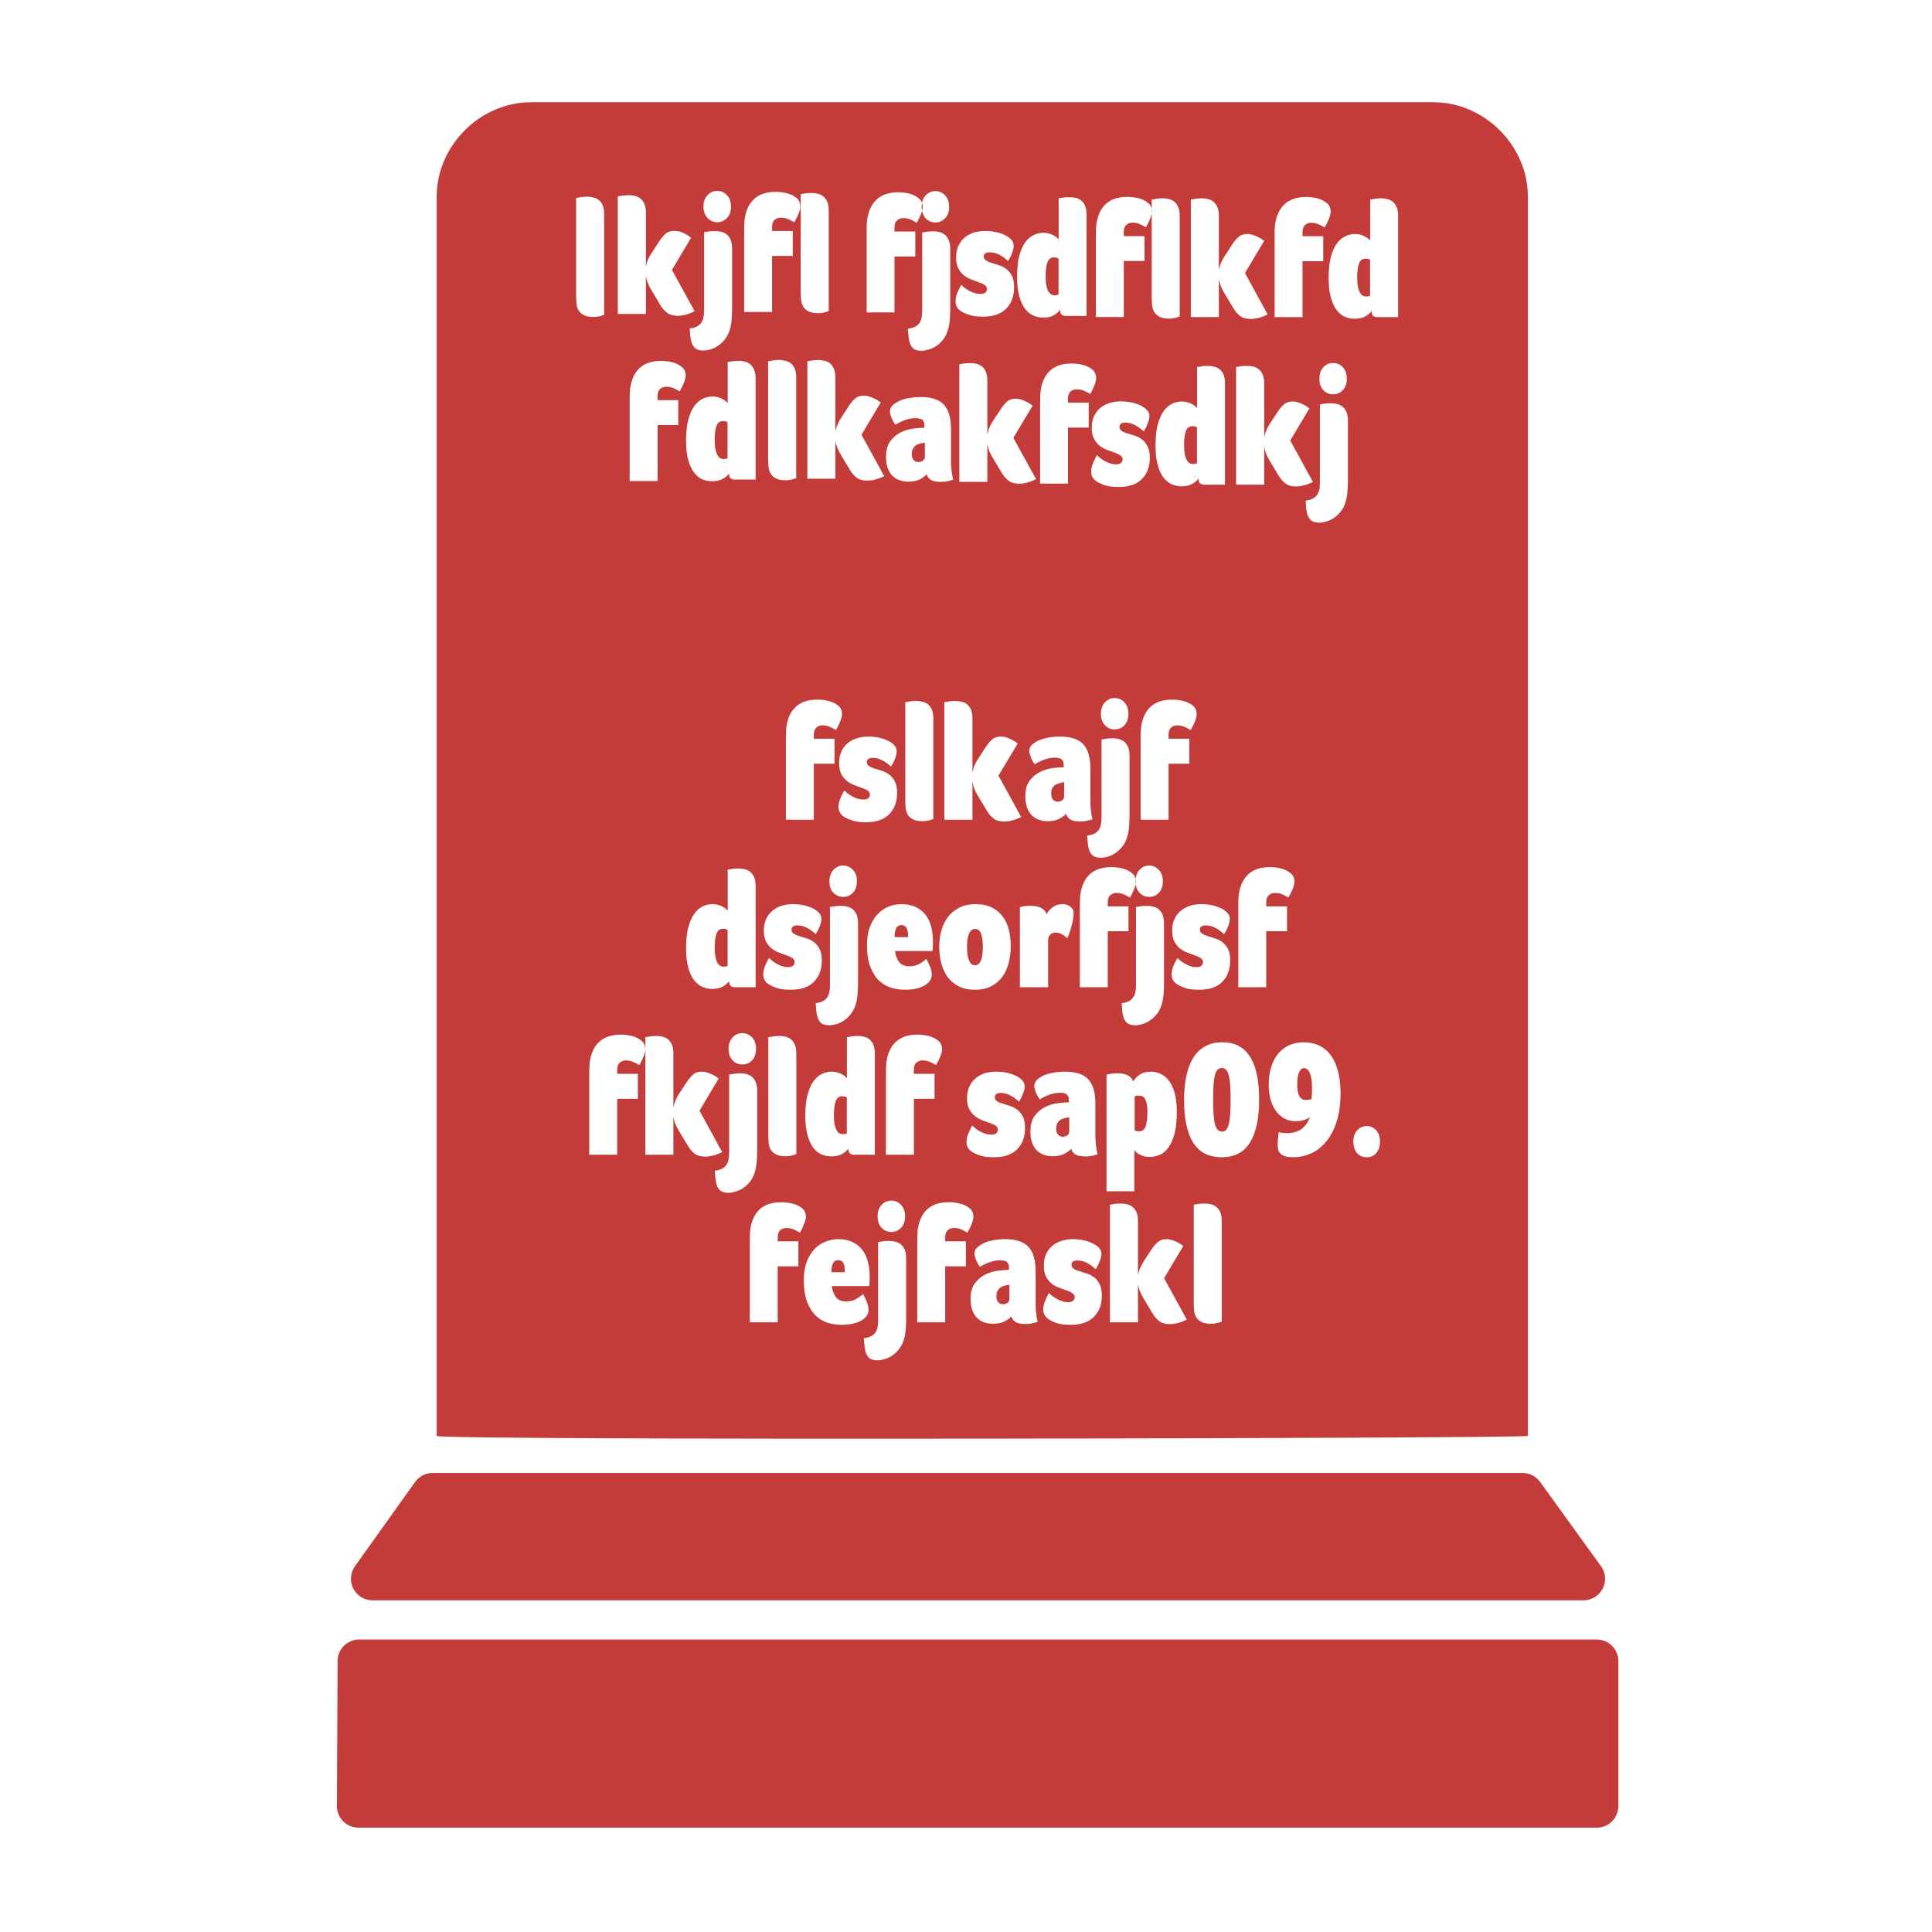<svg enable-background="new 0 0 580 580" height="580" viewBox="0 0 580 580" width="580" xmlns="http://www.w3.org/2000/svg">
<path d="m356.031 137.625c.211.52.508.917.844 1.219s.745.469 1.25.469c.336 0 .616-.043.813-.094s.321-.091.406-.125v-10.813c-.169-.134-.39-.231-.656-.281s-.494-.063-.719-.063c-.953 0-1.618.494-1.969 1.5s-.531 2.381-.531 4.125c0 .804.041 1.563.125 2.25s.226 1.293.437 1.813z" fill="rgba(196,60,57,1.0)" fill-opacity="1" stroke="rgba(35,35,35,1.0)" stroke-opacity="1" stroke-width="0.0"/>
<path d="m458.688 431.063v-372c0-15.328-13.047-28.375-28.375-28.375h-270.875c-15.328 0-28.344 13.047-28.344 28.375v372c .058 1.444 327.648.785 327.594 0zm-184.344-84.407h-8.375v-24.031c0-.436.018-1.041.031-1.813s.037-1.374.094-1.844c.364-2.716 1.318-4.793 2.875-6.219 1.556-1.426 3.723-2.156 6.5-2.156.562 0 1.182.041 1.813.125s1.224.207 1.813.375c1.01.302 1.896.771 2.625 1.375.729.604 1.094 1.485 1.094 2.625 0 .502-.194 1.176-.531 2.031s-.749 1.72-1.281 2.625c-.449-.302-1.018-.588-1.719-.906s-1.502-.5-2.344-.5c-.729 0-1.339.235-1.844.688s-.75 1.152-.75 2.125v1.219h6.219v7.5h-6.219v16.781zm-36.906-49.531c-1.739 0-3.095-.15-4.063-.469s-1.752-.664-2.313-1c-.729-.436-1.22-.887-1.5-1.406s-.438-1.086-.438-1.656c0-.872.181-1.725.531-2.563s.771-1.665 1.219-2.469c.336.368.722.712 1.156 1.031s.901.607 1.406.875 1.03.505 1.563.656 1.026.219 1.531.219c.729 0 1.254-.152 1.563-.438s.469-.626.469-1.063c0-.503-.225-.917-.688-1.219s-1.045-.578-1.719-.813-1.406-.511-2.219-.813-1.545-.699-2.219-1.219-1.256-1.208-1.719-2.063-.688-1.969-.688-3.344c0-1.34.242-2.525.719-3.531s1.107-1.815 1.906-2.469 1.712-1.15 2.75-1.469 2.131-.469 3.281-.469c2.3 0 4.32.412 6.031 1.25.757.369 1.384.824 1.875 1.344s.719 1.108.719 1.813c0 .603-.146 1.318-.469 2.156s-.742 1.666-1.219 2.438c-.842-.771-1.731-1.42-2.656-1.906-.925-.486-1.859-.719-2.813-.719-1.206 0-1.813.412-1.813 1.25 0 .536.239.965.688 1.25s1.014.518 1.688.719 1.402.436 2.188.688 1.514.622 2.188 1.125 1.239 1.191 1.688 2.063c.449.872.656 1.998.656 3.406 0 2.684-.791 4.845-2.375 6.438-1.583 1.595-3.876 2.377-6.904 2.377zm1.625 19.156v30.188c-1.149.436-2.196.656-3.094.656-1.29 0-2.285-.193-3-.563s-1.243-.865-1.594-1.469-.555-1.274-.625-2.063-.094-1.628-.094-2.5v-29.156c.336-.033.667-.09 1.031-.156.308-.067.652-.123 1.031-.156s.76-.063 1.125-.063c.674 0 1.307.068 1.938.219s1.211.427 1.688.813.862.938 1.156 1.625.438 1.553.438 2.625zm21.843-86.281c.448.285 1.014.549 1.688.75s1.402.404 2.188.656 1.514.653 2.188 1.156 1.239 1.191 1.688 2.063c.449.872.656 1.998.656 3.406 0 2.683-.791 4.813-2.375 6.406-1.585 1.593-3.877 2.406-6.906 2.406-1.739 0-3.095-.181-4.063-.5s-1.752-.633-2.313-.969c-.729-.436-1.22-.918-1.5-1.438s-.438-1.055-.438-1.625c0-.872.181-1.725.531-2.563s.771-1.665 1.219-2.469c.336.368.722.712 1.156 1.031s.901.607 1.406.875 1.03.474 1.563.625 1.026.219 1.531.219c.729 0 1.254-.121 1.563-.406s.469-.658.469-1.094c0-.503-.225-.917-.688-1.219s-1.045-.547-1.719-.781-1.406-.511-2.219-.813-1.545-.699-2.219-1.219-1.256-1.208-1.719-2.063-.688-1.969-.688-3.344c0-1.34.242-2.525.719-3.531s1.107-1.846 1.906-2.5 1.712-1.119 2.75-1.438 2.131-.5 3.281-.5c2.3 0 4.32.412 6.031 1.25.757.369 1.384.824 1.875 1.344.491.52.719 1.14.719 1.844 0 .603-.146 1.318-.469 2.156s-.742 1.635-1.219 2.406c-.842-.771-1.731-1.389-2.656-1.875-.925-.486-1.859-.719-2.813-.719-1.206 0-1.813.412-1.813 1.25.003.54.242.938.69 1.223zm-11.75 65.719v-23.438c.336-.034.698-.09 1.063-.156.308-.067.652-.123 1.031-.156s.76-.031 1.125-.031c.674 0 1.307.068 1.938.219s1.211.427 1.688.813.862.906 1.156 1.594.438 1.584.438 2.656v17.78c0 .738-.038 1.66-.094 2.75s-.179 2.065-.375 2.938c-.309 1.342-.792 2.47-1.438 3.375s-1.357 1.634-2.156 2.188-1.625.953-2.438 1.188-1.505.344-2.094.344c-1.206 0-2.095-.26-2.656-.813s-.929-1.364-1.125-2.438c-.084-.436-.146-.92-.188-1.406s-.1-1.131-.156-1.969c.898-.101 1.626-.292 2.188-.594s1.004-.718 1.313-1.188.513-1.005.625-1.625.155-1.293.155-2.031zm-.156-31.125c0-1.442.389-2.582 1.188-3.438s1.787-1.313 2.938-1.313c1.149 0 2.138.457 2.938 1.313s1.188 1.996 1.188 3.438-.388 2.568-1.188 3.406-1.788 1.25-2.938 1.25c-1.15 0-2.139-.412-2.938-1.25s-1.188-1.964-1.188-3.406zm3.25-48.063c-.337.855-.749 1.72-1.281 2.625-.449-.302-1.018-.588-1.719-.906s-1.502-.5-2.344-.5c-.729 0-1.339.235-1.844.688s-.75 1.183-.75 2.156v1.188h6.219v7.5h-6.219v16.813h-8.375v-24.063c0-.436.018-1.042.031-1.813s.037-1.374.094-1.844c.364-2.716 1.318-4.793 2.875-6.219 1.556-1.425 3.723-2.125 6.5-2.125.562 0 1.182.041 1.813.125s1.224.207 1.813.375c1.01.302 1.896.74 2.625 1.344.729.604 1.094 1.485 1.094 2.625-.001.502-.195 1.176-.532 2.031zm-13.219-73c-1.149.436-2.196.656-3.094.656-1.29 0-2.285-.193-3-.563s-1.243-.834-1.594-1.438-.555-1.306-.625-2.094-.125-1.628-.125-2.5v-29.156c.336-.034.698-.09 1.063-.156.308-.067.652-.123 1.031-.156s.76-.063 1.125-.063c.674 0 1.307.099 1.938.25s1.211.396 1.688.781.862.938 1.156 1.625.438 1.553.438 2.625v30.189zm3.375 185.219c.435-1.677 1.021-3.023 1.75-4.063s1.578-1.78 2.531-2.25 1.931-.719 2.969-.719c.673 0 1.28.082 1.813.25s.996.376 1.375.594.699.438.938.656.385.369.469.469v-12.313c.337-.033.699-.09 1.063-.156.309-.067.635-.123 1-.156s.729-.063 1.094-.063c.673 0 1.337.068 1.969.219s1.18.427 1.656.813.862.938 1.156 1.625.438 1.553.438 2.625v30.375h-6.313c-.421 0-.789-.109-1.125-.344s-.5-.729-.5-1.5c-.393.603-1.02 1.139-1.875 1.625s-1.929.719-3.219.719c-.954 0-1.887-.162-2.813-.531s-1.788-1.016-2.531-1.938-1.318-2.188-1.781-3.781-.719-3.585-.719-6c-.001-2.414.221-4.479.655-6.156zm19-38.187c-.743-1.761-1.125-4.057-1.125-6.906 0-2.113.303-3.958.906-5.5s1.408-2.807 2.375-3.813c.968-1.006 2.064-1.749 3.313-2.219 1.249-.47 2.488-.688 3.75-.688 1.711 0 3.169.303 4.375.906s2.194 1.4 2.938 2.406 1.289 2.19 1.625 3.531.5 2.743.5 4.219v.656c0 .285-.017.604-.031.906s-.018.576-.031.844-.034.46-.063.594h-11.25c.141 1.274.542 2.361 1.188 3.25s1.695 1.344 3.125 1.344c1.122 0 2.056-.223 2.813-.625.757-.402 1.524-.922 2.281-1.594.365.671.729 1.44 1.094 2.313.365.872.531 1.643.531 2.313 0 .57-.123 1.122-.375 1.625s-.699.968-1.344 1.438c-.617.436-1.448.823-2.5 1.125s-2.367.438-3.938.438c-1.149 0-2.369-.164-3.688-.5-1.318-.336-2.566-.996-3.688-1.969s-2.037-2.334-2.781-4.094zm10.375-50.625v-29.156c.336-.034.667-.09 1.031-.156.308-.067.652-.123 1.031-.156s.76-.063 1.125-.063c.674 0 1.307.099 1.938.25s1.211.396 1.688.781.862.938 1.156 1.625.438 1.553.438 2.625v30.188c-1.149.436-2.196.656-3.094.656-1.29 0-2.285-.193-3-.563-.715-.369-1.243-.834-1.594-1.438s-.555-1.306-.625-2.094-.094-1.627-.094-2.499zm-7.125 121.781c.799-.855 1.787-1.281 2.938-1.281 1.149 0 2.107.426 2.906 1.281s1.219 2.027 1.219 3.469-.419 2.568-1.219 3.406-1.757 1.25-2.906 1.25c-1.15 0-2.139-.412-2.938-1.25s-1.188-1.965-1.188-3.406.389-2.614 1.188-3.469zm54.469-133.219c-.141-.285-.324-.505-.563-.656s-.521-.263-.844-.313c-.322-.05-.667-.063-1.031-.063-.98 0-1.952.15-2.906.469s-2.01.829-3.188 1.5c-.533-.771-.921-1.543-1.188-2.281s-.405-1.288-.405-1.656c0-.503.126-.985.406-1.438s.85-.903 1.719-1.406c.758-.47 1.804-.857 3.094-1.125s2.591-.406 3.938-.406c3.281 0 5.646.77 7.063 2.313s2.125 3.991 2.125 7.344v9.813c0 .838.044 1.761.156 2.75s.272 1.856.469 2.594c-.393.134-.755.229-1.063.313-.309.084-.611.168-.906.219s-.584.077-.906.094-.701.031-1.094.031c-2.271 0-3.573-.77-3.938-2.313-.477.57-1.168 1.062-2.094 1.531s-2.098.719-3.5.719c-.869 0-1.7-.138-2.5-.406s-1.508-.694-2.125-1.281-1.104-1.357-1.469-2.313c-.364-.956-.563-2.125-.563-3.5 0-1.944.426-3.5 1.281-4.656s1.905-2.021 3.125-2.625 2.478-.989 3.781-1.156c1.304-.167 2.418-.25 3.344-.25v-.719c.001-.472-.077-.842-.218-1.127zm17.188-91.812c-.463-.302-1.015-.578-1.688-.813s-1.437-.511-2.25-.813-1.546-.699-2.219-1.219-1.225-1.208-1.688-2.063-.719-1.969-.719-3.344c0-1.34.242-2.525.719-3.531s1.107-1.815 1.906-2.469 1.743-1.15 2.781-1.469 2.131-.469 3.281-.469c2.3 0 4.289.412 6 1.25.757.369 1.384.824 1.875 1.344.491.52.75 1.108.75 1.813 0 .603-.178 1.318-.5 2.156s-.711 1.666-1.188 2.438c-.842-.771-1.731-1.42-2.656-1.906-.925-.486-1.859-.719-2.813-.719-1.206 0-1.813.412-1.813 1.25 0 .536.208.965.656 1.25s1.015.518 1.688.719 1.402.436 2.188.688 1.515.622 2.188 1.125 1.238 1.191 1.688 2.063c.449.872.688 1.998.688 3.406 0 2.683-.79 4.845-2.375 6.438s-3.908 2.375-6.938 2.375c-1.739 0-3.095-.15-4.063-.469s-1.721-.665-2.281-1c-.729-.436-1.251-.918-1.531-1.438s-.406-1.055-.406-1.625c0-.872.181-1.725.531-2.563s.739-1.665 1.188-2.469c.336.368.722.712 1.156 1.031s.901.607 1.406.875 1.029.474 1.563.625 1.058.25 1.563.25c.729 0 1.254-.152 1.563-.438s.469-.658.469-1.094c-.001-.501-.257-.884-.719-1.185zm24.593 143.625c.448.285 1.015.518 1.688.719s1.402.436 2.188.688 1.515.622 2.188 1.125 1.238 1.191 1.688 2.063c.449.872.656 1.998.656 3.406 0 2.684-.79 4.845-2.375 6.438s-3.877 2.375-6.906 2.375c-1.739 0-3.095-.15-4.063-.469s-1.752-.664-2.313-1c-.729-.436-1.22-.887-1.5-1.406s-.438-1.086-.438-1.656c0-.872.181-1.725.531-2.563s.771-1.665 1.219-2.469c.336.368.722.712 1.156 1.031s.901.607 1.406.875.998.505 1.531.656 1.058.219 1.563.219c.729 0 1.254-.152 1.563-.438s.469-.626.469-1.063c0-.503-.225-.917-.688-1.219s-1.046-.578-1.719-.813-1.405-.511-2.219-.813-1.577-.699-2.25-1.219-1.225-1.208-1.688-2.063-.688-1.969-.688-3.344c0-1.34.242-2.525.719-3.531s1.107-1.815 1.906-2.469 1.712-1.15 2.75-1.469 2.131-.469 3.281-.469c2.3 0 4.32.412 6.031 1.25.757.369 1.353.824 1.844 1.344s.75 1.108.75 1.813c0 .603-.146 1.318-.469 2.156s-.742 1.666-1.219 2.438c-.842-.771-1.731-1.42-2.656-1.906-.925-.486-1.859-.719-2.813-.719-1.206 0-1.813.412-1.813 1.25.003.538.242.966.69 1.252zm-2.156-63.782c-.337.855-.78 1.72-1.313 2.625-.448-.302-1.018-.588-1.719-.906s-1.471-.5-2.313-.5c-.729 0-1.339.235-1.844.688s-.75 1.183-.75 2.156v1.188h6.219v7.5h-6.219v16.813h-8.375v-24.063c0-.436-.014-1.042 0-1.813s.068-1.374.125-1.844c.364-2.716 1.318-4.793 2.875-6.219s3.724-2.125 6.5-2.125c.562 0 1.15.041 1.781.125s1.255.207 1.844.375c1.01.302 1.864.74 2.594 1.344s1.094 1.485 1.094 2.625c.001.502-.162 1.176-.499 2.031zm-38.094 112.563c-.141-.285-.324-.506-.563-.656s-.521-.263-.844-.313c-.322-.051-.667-.063-1.031-.063-.98 0-1.952.15-2.906.469s-2.01.828-3.188 1.5c-.533-.771-.952-1.543-1.219-2.281s-.406-1.288-.406-1.656c0-.504.157-.985.438-1.438s.85-.934 1.719-1.438c.758-.47 1.772-.826 3.063-1.094s2.622-.406 3.969-.406c3.281 0 5.614.77 7.031 2.313s2.125 3.99 2.125 7.344v9.813c0 .838.075 1.761.188 2.75s.272 1.855.469 2.594c-.393.134-.755.229-1.063.313-.309.084-.611.137-.906.188-.295.05-.615.108-.938.125s-.67 0-1.063 0c-2.271 0-3.573-.77-3.938-2.313-.477.57-1.199 1.093-2.125 1.563s-2.098.719-3.5.719c-.869 0-1.7-.139-2.5-.406s-1.508-.694-2.125-1.281-1.104-1.357-1.469-2.313-.531-2.125-.531-3.5c0-1.944.426-3.5 1.281-4.656s1.874-2.021 3.094-2.625 2.509-.989 3.813-1.156c1.304-.168 2.418-.25 3.344-.25v-.719c0-.472-.078-.842-.219-1.127zm3.532-32.719v-24.031c0-.436.018-1.042.031-1.813s.037-1.405.094-1.875c.364-2.716 1.318-4.793 2.875-6.219s3.724-2.125 6.5-2.125c.562 0 1.15.041 1.781.125s1.255.207 1.844.375c1.01.302 1.864.771 2.594 1.375.529.438.854.998 1 1.719.11-1.12.49-2.037 1.156-2.75.799-.855 1.787-1.313 2.938-1.313 1.149 0 2.106.457 2.906 1.313s1.188 1.996 1.188 3.438-.388 2.568-1.188 3.406-1.757 1.25-2.906 1.25c-1.15 0-2.139-.412-2.938-1.25-.642-.673-.999-1.532-1.125-2.594-.077.403-.222.858-.438 1.406-.337.855-.749 1.751-1.281 2.656-.448-.302-1.049-.619-1.75-.938s-1.471-.469-2.313-.469c-.729 0-1.339.235-1.844.688s-.75 1.152-.75 2.125v1.219h6.219v7.469h-6.219v16.813zm6.5-50.937v-23.438c.337-.034.667-.09 1.031-.156.309-.067.652-.123 1.031-.156s.761-.063 1.125-.063c.674 0 1.338.099 1.969.25s1.18.396 1.656.781.862.938 1.156 1.625.438 1.553.438 2.625v17.813c0 .738-.038 1.66-.094 2.75s-.179 2.065-.375 2.938c-.309 1.341-.793 2.47-1.438 3.375s-1.356 1.634-2.156 2.188-1.593.953-2.406 1.188-1.536.344-2.125.344c-1.206 0-2.063-.291-2.625-.844-.561-.553-.96-1.364-1.156-2.438-.085-.436-.146-.889-.188-1.375s-.1-1.162-.156-2c .897-.1 1.627-.292 2.188-.594.562-.302 1.004-.687 1.313-1.156s.513-1.005.625-1.625.187-1.295.187-2.032zm-.188-31.157c0-1.442.42-2.582 1.219-3.438s1.756-1.281 2.906-1.281c1.149 0 2.138.426 2.938 1.281s1.188 1.996 1.188 3.438-.388 2.6-1.188 3.438-1.788 1.25-2.938 1.25c-1.15 0-2.107-.412-2.906-1.25s-1.219-1.996-1.219-3.438zm8.438 86.282c.562-.302.973-.718 1.281-1.188s.544-1.005.656-1.625.156-1.293.156-2.031v-23.438c.336-.034.698-.09 1.063-.156.308-.067.652-.123 1.031-.156s.729-.031 1.094-.031c.674 0 1.338.068 1.969.219s1.18.427 1.656.813.862.906 1.156 1.594.438 1.584.438 2.656v17.78c0 .738-.006 1.66-.063 2.75-.056 1.09-.21 2.065-.406 2.938-.309 1.342-.762 2.47-1.406 3.375s-1.388 1.634-2.188 2.188-1.593.953-2.406 1.188-1.505.344-2.094.344c-1.206 0-2.095-.26-2.656-.813s-.96-1.364-1.156-2.438c-.085-.436-.146-.92-.188-1.406s-.068-1.131-.125-1.969c.897-.101 1.626-.293 2.188-.594zm-30.813-28.594c.393-.033.839-.031 1.344-.031 2.524 0 4.102.824 4.719 2.5.14-.302.361-.617.656-.969s.639-.698 1.031-1 .839-.549 1.344-.75 1.033-.281 1.594-.281c.421 0 .844.024 1.25.125s.758.282 1.094.5.633.506.844.875.313.808.313 1.344-.075 1.145-.188 1.781-.255 1.267-.438 1.938-.369 1.332-.594 1.969-.463 1.215-.688 1.719c-.589-.57-1.141-.996-1.688-1.281s-1.168-.438-1.813-.438c-.729 0-1.264.22-1.656.656s-.594 1.015-.594 1.719v14.031h-8.469v-24.031c.253-.067.539-.152.875-.219.309-.068.671-.124 1.064-.157zm-1.25 52.344c.491.52.719 1.14.719 1.844 0 .603-.146 1.318-.469 2.156s-.711 1.635-1.188 2.406c-.842-.771-1.731-1.389-2.656-1.875s-1.859-.75-2.813-.75c-1.206 0-1.813.443-1.813 1.281 0 .536.208.934.656 1.219s1.015.518 1.688.719 1.402.436 2.188.688 1.515.622 2.188 1.125 1.238 1.19 1.688 2.063c.449.871.656 2.029.656 3.438 0 2.683-.79 4.813-2.375 6.406s-3.877 2.375-6.906 2.375c-1.739 0-3.095-.15-4.063-.469s-1.721-.633-2.281-.969c-.729-.436-1.251-.918-1.531-1.438s-.406-1.055-.406-1.625c0-.872.181-1.725.531-2.563s.739-1.664 1.188-2.469c.336.368.722.713 1.156 1.031s.901.607 1.406.875 1.029.475 1.563.625 1.058.219 1.563.219c.729 0 1.223-.121 1.531-.406s.469-.658.469-1.094c0-.504-.225-.917-.688-1.219s-1.046-.547-1.719-.781c-.674-.234-1.406-.511-2.219-.813s-1.545-.73-2.219-1.25-1.256-1.207-1.719-2.062-.688-1.969-.688-3.344c0-1.34.242-2.494.719-3.5s1.107-1.846 1.906-2.5 1.713-1.15 2.75-1.469 2.131-.469 3.281-.469c2.3 0 4.32.412 6.031 1.25.758.37 1.385.825 1.876 1.345zm-4.031-35.344c-.393 1.593-1.02 2.98-1.875 4.188s-1.952 2.154-3.313 2.875-3.037 1.094-5 1.094c-1.936 0-3.561-.357-4.906-1.063s-2.457-1.654-3.313-2.844-1.482-2.565-1.875-4.125-.594-3.194-.594-4.938.239-3.41.688-4.969c.449-1.559 1.12-2.892 2.031-4.031s2.061-2.048 3.406-2.719 2.927-1 4.75-1c1.936 0 3.561.329 4.906 1 1.347.671 2.439 1.579 3.281 2.719s1.465 2.475 1.844 4 .563 3.134.563 4.844-.201 3.376-.593 4.969zm-12.875 83.687v7.5h-6.219v16.813h-8.375v-24.063c0-.436.018-1.01.031-1.781s.037-1.405.094-1.875c.364-2.716 1.318-4.793 2.875-6.219 1.556-1.426 3.723-2.125 6.5-2.125.562 0 1.182.041 1.813.125s1.224.207 1.813.375c1.01.302 1.896.74 2.625 1.344.729.604 1.094 1.485 1.094 2.625 0 .502-.163 1.176-.5 2.031s-.78 1.751-1.313 2.656c-.449-.302-1.018-.619-1.719-.938s-1.471-.469-2.313-.469c-.729 0-1.371.204-1.875.656s-.75 1.184-.75 2.156v1.188h6.219zm20.5 24.469c-.309.084-.58.168-.875.219s-.615.077-.938.094-.67.031-1.063.031c-2.271 0-3.604-.77-3.969-2.313-.477.57-1.168 1.093-2.094 1.563s-2.098.688-3.5.688c-.869 0-1.701-.139-2.5-.406s-1.508-.694-2.125-1.281-1.104-1.357-1.469-2.313c-.365-.956-.563-2.125-.563-3.5 0-1.944.426-3.469 1.281-4.625s1.904-2.053 3.125-2.656 2.478-.989 3.781-1.156c1.304-.168 2.418-.25 3.344-.25v-.72c0-.47-.078-.84-.219-1.125s-.324-.506-.563-.656-.521-.231-.844-.281c-.322-.051-.667-.094-1.031-.094-.98 0-1.952.182-2.906.5s-2.01.797-3.188 1.469c-.533-.771-.922-1.512-1.188-2.25s-.406-1.319-.406-1.688c0-.504.126-.954.406-1.406s.881-.934 1.75-1.438c.758-.47 1.772-.857 3.063-1.125s2.591-.406 3.938-.406c3.281 0 5.646.801 7.063 2.344s2.125 3.959 2.125 7.313v9.813c0 .838.044 1.761.156 2.75s.272 1.855.469 2.594c-.39.133-.753.227-1.06.311zm17.937-1.812c-1.585 1.593-3.908 2.406-6.938 2.406-1.739 0-3.095-.15-4.063-.469s-1.721-.664-2.281-1c-.729-.436-1.22-.918-1.5-1.438s-.438-1.055-.438-1.625c0-.872.181-1.725.531-2.563s.739-1.664 1.188-2.469c.336.368.722.713 1.156 1.031s.933.607 1.438.875.998.475 1.531.625 1.058.25 1.563.25c.729 0 1.254-.152 1.563-.438s.469-.658.469-1.094c0-.504-.225-.886-.688-1.188s-1.046-.578-1.719-.813-1.405-.511-2.219-.813-1.577-.699-2.25-1.219-1.225-1.207-1.688-2.063-.688-1.969-.688-3.344c0-1.34.211-2.525.688-3.531s1.139-1.846 1.938-2.5 1.712-1.119 2.75-1.438 2.131-.5 3.281-.5c2.3 0 4.289.443 6 1.281.757.369 1.384.793 1.875 1.313s.75 1.14.75 1.844c0 .603-.178 1.318-.5 2.156s-.711 1.666-1.188 2.438c-.842-.771-1.731-1.42-2.656-1.906s-1.859-.719-2.813-.719c-1.206 0-1.813.412-1.813 1.25 0 .536.239.965.688 1.25s1.015.518 1.688.719 1.402.436 2.188.688 1.515.622 2.188 1.125 1.207 1.191 1.656 2.063c.449.872.688 1.998.688 3.406 0 2.687-.79 4.817-2.375 6.41zm3.782-72.688c.253-.067.57-.121.906-.188.308-.067.639-.123 1.031-.156s.839-.063 1.344-.063c2.553 0 4.13.797 4.719 2.406.477-.771 1.145-1.444 2-2.031s2.007-.875 3.438-.875c.869 0 1.745.208 2.656.594s1.757 1.016 2.5 1.938 1.35 2.16 1.813 3.719.688 3.499.688 5.813c0 2.717-.242 4.944-.719 6.688s-1.121 3.133-1.906 4.156c-.785 1.022-1.657 1.739-2.625 2.125s-1.925.563-2.906.563c-.757 0-1.422-.098-1.969-.281s-.996-.404-1.375-.656-.696-.47-.906-.688-.315-.369-.344-.469v12.406h-8.344v-35.001zm19 74.875c-1.318 0-2.367-.273-3.125-.844s-1.408-1.314-1.969-2.219l-2.688-4.469c-.477-.771-.845-1.485-1.125-2.156s-.516-1.443-.656-2.281v11.438h-8.406v-35.313c.336-.033.698-.09 1.063-.156.308-.067.652-.123 1.031-.156s.761-.031 1.125-.031c.674 0 1.307.068 1.938.219s1.18.427 1.656.813.862.906 1.156 1.594.438 1.584.438 2.656v16.188c.141-.736.379-1.467.688-2.188s.711-1.451 1.188-2.156l2.25-3.469c.532-.805 1.136-1.476 1.781-2.063s1.535-.906 2.656-.906c.646 0 1.258.126 1.875.344s1.18.451 1.656.719c.532.302 1.023.631 1.5 1l-5.75 9.656 6.813 12.438c-1.853.903-3.554 1.342-5.095 1.342zm15.593-.75c-1.149.436-2.165.656-3.063.656-1.29 0-2.285-.162-3-.531s-1.274-.865-1.625-1.469-.555-1.306-.625-2.094-.094-1.628-.094-2.5v-29.156c.337-.033.667-.09 1.031-.156.309-.067.652-.123 1.031-.156s.761-.031 1.125-.031c.674 0 1.338.068 1.969.219s1.18.427 1.656.813.862.906 1.156 1.594.438 1.584.438 2.656v30.155zm8.5-53.812c-1.809 2.984-4.657 4.469-8.5 4.469-3.87 0-6.694-1.429-8.531-4.313s-2.781-7.204-2.781-12.938c0-2.648.239-5.027.688-7.156s1.137-3.945 2.063-5.438 2.118-2.633 3.563-3.438 3.165-1.219 5.156-1.219c1.963 0 3.629.385 5.031 1.156s2.54 1.914 3.438 3.406 1.562 3.309 1.969 5.438.625 4.534.625 7.25c-.002 5.534-.912 9.798-2.721 12.783zm4.844-46.563h-8.375v-24.031c0-.436.018-1.042.031-1.813s.037-1.405.094-1.875c.364-2.716 1.35-4.793 2.906-6.219s3.724-2.125 6.5-2.125c.562 0 1.15.041 1.781.125s1.224.207 1.813.375c1.01.302 1.896.771 2.625 1.375s1.094 1.454 1.094 2.594c0 .502-.163 1.176-.5 2.031s-.78 1.751-1.313 2.656c-.448-.302-1.018-.619-1.719-.938s-1.471-.469-2.313-.469c-.729 0-1.339.235-1.844.688s-.781 1.152-.781 2.125v1.219h6.25v7.469h-6.25v16.813zm21.063 40.594c-.827 2.447-1.918 4.427-3.25 5.969s-2.849 2.686-4.531 3.406-3.352 1.063-5.063 1.063c-.98 0-1.772-.082-2.375-.25s-1.104-.414-1.469-.75-.624-.732-.75-1.219-.188-1.08-.188-1.75c0-.504.056-1.094.125-1.781s.131-1.277.188-1.781c.561.135 1.011.217 1.375.25s.805.063 1.281.063c.646 0 1.278-.1 1.938-.25s1.286-.381 1.875-.75 1.151-.88 1.656-1.5.913-1.404 1.25-2.344c-.617.47-1.326.816-2.125 1s-1.511.25-2.156.25c-1.347 0-2.521-.303-3.531-.906s-1.858-1.386-2.531-2.375-1.194-2.131-1.531-3.438-.5-2.685-.5-4.094c0-2.18.279-4.047.813-5.656s1.266-2.958 2.219-4.031 2.082-1.887 3.344-2.406 2.607-.781 4.094-.781c1.823 0 3.455.358 4.844 1.063s2.544 1.724 3.469 3.031 1.6 2.904 2.063 4.781c.463 1.878.719 3.965.719 6.313-.003 3.451-.426 6.425-1.253 8.873zm3.468-192.844c0 .738-.038 1.66-.094 2.75s-.179 2.065-.375 2.938c-.309 1.341-.762 2.47-1.406 3.375s-1.388 1.634-2.188 2.188-1.593.953-2.406 1.188-1.505.344-2.094.344c-1.206 0-2.095-.291-2.656-.844-.561-.553-.96-1.364-1.156-2.438-.085-.436-.146-.889-.188-1.375s-.068-1.131-.125-1.969c.897-.1 1.627-.323 2.188-.625.562-.302.973-.687 1.281-1.156s.544-1.005.656-1.625.156-1.293.156-2.031v-23.438c.337-.034.698-.09 1.063-.156.309-.067.652-.123 1.031-.156s.729-.031 1.094-.031c.674 0 1.338.068 1.969.219s1.18.427 1.656.813.862.906 1.156 1.594.438 1.584.438 2.656zm-8.562-30.406c0-1.442.389-2.613 1.188-3.469s1.756-1.281 2.906-1.281c1.149 0 2.138.426 2.938 1.281s1.188 2.027 1.188 3.469-.388 2.568-1.188 3.406-1.788 1.25-2.938 1.25c-1.15 0-2.107-.412-2.906-1.25s-1.188-1.964-1.188-3.406zm17.125 232.375c-.701.889-1.675 1.313-2.938 1.313-1.234 0-2.223-.424-2.938-1.313s-1.063-2.031-1.063-3.406c0-1.374.398-2.488 1.156-3.344s1.694-1.281 2.844-1.281c1.178 0 2.132.426 2.875 1.281s1.125 1.97 1.125 3.344c.001 1.375-.36 2.517-1.061 3.406zm-11.969-272.875c.729-1.039 1.578-1.78 2.531-2.25s1.962-.719 3-.719c.673 0 1.279.082 1.813.25s.965.376 1.344.594.699.438.938.656.385.369.469.469v-12.313c.337-.034.698-.09 1.063-.156.309-.067.636-.123 1-.156s.729-.063 1.094-.063c.673 0 1.338.068 1.969.219s1.18.427 1.656.813.862.938 1.156 1.625.438 1.553.438 2.625v30.375h-6.313c-.421 0-.789-.109-1.125-.344s-.5-.729-.5-1.5c-.393.603-1.02 1.139-1.875 1.625s-1.929.719-3.219.719c-.953 0-1.887-.162-2.813-.531s-1.757-1.016-2.5-1.938-1.35-2.188-1.813-3.781-.688-3.585-.688-6c0-2.414.19-4.479.625-6.156s1.021-3.024 1.75-4.063zm-18.594-3.875c.014-.771.068-1.374.125-1.844.364-2.716 1.318-4.793 2.875-6.219s3.724-2.156 6.5-2.156c.562 0 1.15.041 1.781.125s1.255.207 1.844.375c1.01.302 1.864.771 2.594 1.375s1.094 1.485 1.094 2.625c0 .502-.163 1.176-.5 2.031s-.78 1.72-1.313 2.625c-.448-.302-1.018-.588-1.719-.906s-1.472-.5-2.313-.5c-.729 0-1.339.235-1.844.688s-.75 1.152-.75 2.125v1.219h6.219v7.5h-6.219v16.781h-8.375v-24.032c.001-.436-.012-1.041.001-1.812zm1 54.156c.532-.804 1.104-1.476 1.75-2.063s1.535-.906 2.656-.906c.646 0 1.258.126 1.875.344s1.18.451 1.656.719c.532.302 1.023.631 1.5 1l-5.75 9.656 6.813 12.438c-1.852.904-3.552 1.344-5.094 1.344-1.318 0-2.336-.274-3.094-.844s-1.439-1.314-2-2.219l-2.688-4.469c-.477-.771-.845-1.485-1.125-2.156s-.484-1.443-.625-2.281v11.437h-8.438v-35.313c.336-.034.698-.09 1.063-.156.308-.067.652-.123 1.031-.156s.761-.031 1.125-.031c.674 0 1.307.068 1.938.219s1.18.427 1.656.813.862.906 1.156 1.594.469 1.584.469 2.656v16.188c.141-.737.348-1.467.656-2.188s.711-1.451 1.188-2.156zm-26.156-63.594c.336-.034.698-.09 1.063-.156.308-.067.652-.123 1.031-.156s.729-.063 1.094-.063c.674 0 1.338.068 1.969.219s1.18.427 1.656.813.862.938 1.156 1.625.438 1.553.438 2.625v16.187c.141-.737.379-1.467.688-2.188s.711-1.42 1.188-2.125l2.25-3.469c.532-.804 1.136-1.507 1.781-2.094s1.535-.875 2.656-.875c.646 0 1.258.126 1.875.344s1.18.451 1.656.719c.532.302 1.023.631 1.5 1l-5.75 9.656 6.813 12.438c-1.852.904-3.552 1.344-5.094 1.344-1.318 0-2.367-.274-3.125-.844s-1.408-1.314-1.969-2.219l-2.688-4.469c-.477-.771-.845-1.517-1.125-2.188s-.516-1.412-.656-2.25v11.406h-8.407zm-.875 60.907c.533.168.965.345 1.344.563s.699.438.938.656.385.368.469.469v-12.313c.337-.034.698-.09 1.063-.156.309-.067.636-.123 1-.156s.729-.031 1.094-.031c.673 0 1.338.068 1.969.219s1.18.427 1.656.813.861.906 1.156 1.594c.294.688.438 1.584.438 2.656v30.373h-6.313c-.421 0-.789-.14-1.125-.375s-.5-.729-.5-1.5c-.393.603-1.02 1.138-1.875 1.625-.855.486-1.929.75-3.219.75-.953 0-1.887-.194-2.813-.563-.926-.369-1.757-1.016-2.5-1.938s-1.35-2.188-1.813-3.781-.688-3.585-.688-6c0-2.414.19-4.448.625-6.125s1.021-3.055 1.75-4.094 1.578-1.78 2.531-2.25 1.962-.719 3-.719c.673.001 1.28.115 1.813.283zm-27.625-51.5c.014-.771.068-1.405.125-1.875.364-2.716 1.318-4.793 2.875-6.219s3.724-2.125 6.5-2.125c.562 0 1.15.041 1.781.125s1.255.207 1.844.375c1.01.302 1.864.771 2.594 1.375.547.453.895 1.027 1.031 1.781v-2.844c.336-.034.698-.09 1.063-.156.308-.067.652-.123 1.031-.156s.761-.063 1.125-.063c.674 0 1.307.068 1.938.219s1.18.427 1.656.813.862.938 1.156 1.625.438 1.553.438 2.625v30.187c-1.149.436-2.165.656-3.063.656-1.29 0-2.285-.193-3-.563-.715-.369-1.243-.865-1.594-1.469s-.555-1.274-.625-2.063-.125-1.628-.125-2.5v-24.936c-.074.415-.211.895-.438 1.469-.337.855-.78 1.751-1.313 2.656-.448-.302-1.018-.619-1.719-.938s-1.471-.469-2.313-.469c-.729 0-1.339.235-1.844.688s-.75 1.152-.75 2.125v1.219h6.219v7.469h-6.219v16.813h-8.373v-24.032c0-.436-.014-1.042 0-1.812zm.063 44.281c0 .502-.163 1.176-.5 2.031s-.749 1.75-1.281 2.656c-.448-.302-1.049-.619-1.75-.938s-1.471-.469-2.313-.469c-.729 0-1.339.204-1.844.656s-.75 1.183-.75 2.156v1.188h6.219v7.5h-6.219v16.813h-8.375v-24.063c0-.436.018-1.042.031-1.813s.037-1.374.094-1.844c.364-2.716 1.318-4.793 2.875-6.219s3.724-2.125 6.5-2.125c.562 0 1.15.041 1.781.125s1.255.207 1.844.375c1.01.302 1.864.74 2.594 1.344s1.094 1.487 1.094 2.627zm-23.094-36.656c.435-1.677 1.021-3.055 1.75-4.094s1.578-1.78 2.531-2.25 1.962-.719 3-.719c.673 0 1.279.113 1.813.281s.965.345 1.344.563.699.438.938.656.385.369.469.469v-12.313c.337-.034.698-.09 1.063-.156.309-.067.636-.123 1-.156s.729-.031 1.094-.031c.673 0 1.338.068 1.969.219s1.18.427 1.656.813.861.906 1.156 1.594c.294.688.438 1.584.438 2.656v30.375h-6.313c-.421 0-.789-.14-1.125-.375s-.5-.729-.5-1.5c-.393.603-1.02 1.17-1.875 1.656s-1.929.719-3.219.719c-.953 0-1.887-.193-2.813-.563s-1.757-1.016-2.5-1.938-1.35-2.188-1.813-3.781-.688-3.585-.688-6c0-2.415.19-4.449.625-6.125zm.875 43.093c.617.218 1.148.482 1.625.75.532.302 1.055.63 1.531 1l-5.781 9.656 6.813 12.406c-1.852.904-3.521 1.375-5.063 1.375-1.318 0-2.367-.305-3.125-.875-.758-.57-1.408-1.283-1.969-2.188l-2.719-4.5c-.477-.771-.844-1.485-1.125-2.156s-.484-1.412-.625-2.25v11.406h-8.406v-35.313c.336-.034.667-.09 1.031-.156.308-.067.652-.091 1.031-.125s.76-.063 1.125-.063c.674 0 1.338.068 1.969.219s1.18.427 1.656.813.861.906 1.156 1.594.438 1.584.438 2.656v16.188c.141-.737.348-1.467.656-2.188s.711-1.42 1.188-2.125l2.281-3.469c.532-.804 1.104-1.507 1.75-2.094s1.535-.875 2.656-.875c.646.002 1.29.096 1.907.314zm-11.25-34.5c-.463-.302-1.045-.547-1.719-.781s-1.406-.511-2.219-.813-1.545-.73-2.219-1.25c-.673-.52-1.256-1.208-1.719-2.063s-.688-1.969-.688-3.344c0-1.34.242-2.494.719-3.5s1.107-1.846 1.906-2.5 1.713-1.15 2.75-1.469 2.131-.469 3.281-.469c2.3 0 4.32.412 6.031 1.25.757.369 1.384.824 1.875 1.344.491.52.719 1.14.719 1.844 0 .603-.146 1.318-.469 2.156s-.742 1.635-1.219 2.406c-.842-.771-1.7-1.389-2.625-1.875-.925-.486-1.891-.719-2.844-.719-1.206 0-1.813.412-1.813 1.25 0 .536.239.934.688 1.219s1.014.518 1.688.719c.673.201 1.402.436 2.188.688s1.515.622 2.188 1.125 1.238 1.191 1.688 2.063c.449.872.656 2.029.656 3.438 0 2.683-.79 4.813-2.375 6.406s-3.877 2.406-6.906 2.406c-1.739 0-3.095-.181-4.063-.5s-1.752-.633-2.313-.969c-.729-.436-1.22-.918-1.5-1.438s-.406-1.055-.406-1.625c0-.872.149-1.725.5-2.563s.771-1.665 1.219-2.469c.336.368.722.712 1.156 1.031s.901.607 1.406.875 1.029.474 1.563.625 1.026.219 1.531.219c.729 0 1.254-.121 1.563-.406s.469-.658.469-1.094c0-.501-.224-.915-.687-1.217zm-6.938 125.125c.631.151 1.211.396 1.688.781s.861.938 1.156 1.625.438 1.553.438 2.625v16.219c.141-.737.348-1.467.656-2.188s.711-1.451 1.188-2.156l2.281-3.469c.532-.804 1.104-1.507 1.75-2.094s1.535-.875 2.656-.875c.646 0 1.289.126 1.906.344s1.148.451 1.625.719c.532.302 1.055.631 1.531 1l-5.781 9.656 6.813 12.438c-1.852.904-3.552 1.344-5.094 1.344-1.318 0-2.336-.274-3.094-.844s-1.439-1.314-2-2.219l-2.688-4.469c-.477-.771-.844-1.485-1.125-2.156s-.484-1.443-.625-2.281v11.438h-8.437v-35.313c.336-.034.698-.09 1.063-.156.308-.067.652-.123 1.031-.156s.76-.063 1.125-.063c.674 0 1.306.099 1.937.25zm-2.968-69.25c.112.989.273 1.856.469 2.594-.393.134-.754.229-1.063.313s-.611.168-.906.219-.615.077-.938.094c-.322.017-.67.031-1.063.031-2.271 0-3.604-.77-3.969-2.313-.477.57-1.168 1.093-2.094 1.563s-2.098.688-3.5.688c-.87 0-1.701-.139-2.5-.406-.799-.269-1.508-.695-2.125-1.281-.617-.587-1.104-1.357-1.469-2.313-.365-.956-.531-2.125-.531-3.5 0-1.944.426-3.5 1.281-4.656.855-1.157 1.874-2.021 3.094-2.625 1.22-.604 2.509-.989 3.813-1.156 1.304-.167 2.417-.25 3.344-.25v-.719c0-.47-.079-.84-.219-1.125-.141-.285-.324-.505-.563-.656-.238-.151-.521-.231-.844-.281-.323-.05-.667-.094-1.031-.094-.981 0-1.952.15-2.906.469s-2.01.829-3.188 1.5c-.533-.771-.953-1.543-1.219-2.281s-.406-1.288-.406-1.656c0-.503.157-.985.438-1.438s.849-.903 1.719-1.406c.757-.47 1.772-.857 3.063-1.125s2.623-.406 3.969-.406c3.281 0 5.615.77 7.031 2.313s2.125 3.991 2.125 7.344v9.813c0 .834.075 1.757.188 2.746zm-.407-48.875c0 .738-.038 1.66-.094 2.75s-.179 2.066-.375 2.938c-.309 1.341-.792 2.47-1.438 3.375s-1.357 1.634-2.156 2.188-1.625.922-2.438 1.156-1.505.375-2.094.375c-1.206 0-2.095-.291-2.656-.844s-.929-1.364-1.125-2.438c-.084-.436-.146-.889-.188-1.375s-.1-1.162-.156-2c .898-.1 1.626-.292 2.188-.594s1.004-.687 1.313-1.156.513-1.005.625-1.625.156-1.325.156-2.063v-23.437c.336-.034.698-.059 1.063-.125.308-.067.652-.123 1.031-.156s.76-.063 1.125-.063c.674 0 1.307.068 1.938.219s1.18.427 1.656.813.862.938 1.156 1.625.469 1.553.469 2.625zm-25.093-24.593c.014-.771.068-1.405.125-1.875.365-2.716 1.318-4.762 2.875-6.188s3.724-2.156 6.5-2.156c.562 0 1.15.041 1.781.125s1.255.207 1.844.375c1.01.302 1.864.771 2.594 1.375.422.35.697.79.875 1.313.165-.899.528-1.645 1.094-2.25.799-.855 1.787-1.281 2.938-1.281 1.149 0 2.107.426 2.906 1.281s1.219 1.996 1.219 3.438-.419 2.6-1.219 3.438-1.757 1.25-2.906 1.25c-1.15 0-2.139-.412-2.938-1.25-.557-.584-.894-1.34-1.063-2.219-.08.294-.176.59-.313.938-.337.855-.78 1.72-1.313 2.625-.449-.302-1.018-.619-1.719-.938s-1.471-.469-2.313-.469c-.729 0-1.339.235-1.844.688s-.781 1.152-.781 2.125v1.217h6.25v7.5h-6.25v16.781h-8.344v-24.031c.002-.436-.012-1.042.002-1.812zm-9.844 42.781c.294.688.438 1.553.438 2.625v16.188c.141-.737.379-1.436.688-2.156s.711-1.451 1.188-2.156l2.25-3.469c.532-.804 1.136-1.507 1.781-2.094s1.535-.875 2.656-.875c.646 0 1.258.126 1.875.344s1.18.451 1.656.719c.532.302 1.023.631 1.5 1l-5.75 9.656 6.813 12.438c-1.852.904-3.551 1.344-5.094 1.344-1.318 0-2.368-.274-3.125-.844s-1.408-1.314-1.969-2.219l-2.688-4.469c-.477-.771-.844-1.517-1.125-2.188s-.516-1.412-.656-2.25v11.406h-8.406v-35.281c.336-.034.698-.09 1.063-.156.308-.067.652-.123 1.031-.156s.729-.063 1.094-.063c.674 0 1.338.099 1.969.25s1.18.396 1.656.781.86.937 1.155 1.625zm-9.969-52.438c.336-.034.698-.09 1.063-.156.308-.067.652-.123 1.031-.156s.729-.031 1.094-.031c.674 0 1.338.068 1.969.219s1.18.427 1.656.813.862.906 1.156 1.594.438 1.584.438 2.656v30.156c-1.149.436-2.165.656-3.063.656-1.29 0-2.285-.193-3-.563-.715-.369-1.243-.834-1.594-1.438s-.555-1.306-.625-2.094-.125-1.628-.125-2.5zm-16.969 11.313c0-.436.018-1.01.031-1.781s.037-1.405.094-1.875c.365-2.716 1.318-4.793 2.875-6.219 1.556-1.425 3.724-2.125 6.5-2.125.562 0 1.182.041 1.813.125s1.224.207 1.813.375c1.01.302 1.896.74 2.625 1.344.729.604 1.094 1.485 1.094 2.625 0 .502-.163 1.176-.5 2.031s-.78 1.751-1.313 2.656c-.449-.302-1.018-.619-1.719-.938s-1.471-.469-2.313-.469c-.729 0-1.371.204-1.875.656s-.75 1.183-.75 2.156v1.188h6.219v7.5h-6.219v16.813h-8.375zm-3.468 241.844c.799-.855 1.756-1.281 2.906-1.281 1.149 0 2.138.426 2.938 1.281s1.188 1.996 1.188 3.438-.388 2.6-1.188 3.438-1.788 1.25-2.938 1.25c-1.15 0-2.107-.412-2.906-1.25s-1.219-1.996-1.219-3.438.42-2.583 1.219-3.438zm-2.907-15.282c-.855.486-1.929.719-3.219.719-.954 0-1.918-.193-2.844-.563s-1.757-1.016-2.5-1.938-1.35-2.157-1.813-3.75-.688-3.616-.688-6.031c0-2.414.222-4.448.656-6.125s1.021-3.023 1.75-4.063 1.578-1.812 2.531-2.281 1.931-.688 2.969-.688c.673 0 1.28.082 1.813.25s.996.345 1.375.563.699.438.938.656.385.369.469.469v-12.313c.337-.034.699-.09 1.063-.156.309-.067.635-.123 1-.156s.729-.031 1.094-.031c.673 0 1.337.068 1.969.219s1.18.427 1.656.813.862.906 1.156 1.594.438 1.584.438 2.656v30.375h-6.313c-.421 0-.789-.109-1.125-.344s-.5-.761-.5-1.531c-.393.603-1.019 1.17-1.875 1.656zm4.594-187.843c.673 0 1.306.068 1.938.219s1.18.427 1.656.813.862.938 1.156 1.625.469 1.553.469 2.625v30.375h-6.313c-.421 0-.82-.109-1.156-.344s-.5-.729-.5-1.5c-.393.603-1.02 1.139-1.875 1.625s-1.929.719-3.219.719c-.954 0-1.887-.162-2.813-.531s-1.757-1.016-2.5-1.938-1.35-2.188-1.813-3.781-.688-3.585-.688-6c0-2.414.222-4.479.656-6.156s1.021-3.023 1.75-4.063 1.546-1.78 2.5-2.25 1.962-.719 3-.719c.673 0 1.28.082 1.813.25s.996.376 1.375.594.668.407.906.625.416.4.5.5v-12.344c.337-.034.667-.059 1.031-.125.309-.067.667-.123 1.031-.156s.731-.063 1.096-.063zm-9.219-49.719c.799-.855 1.756-1.281 2.906-1.281 1.149 0 2.138.426 2.938 1.281s1.188 1.996 1.188 3.438-.388 2.568-1.188 3.406-1.788 1.281-2.938 1.281c-1.15 0-2.107-.443-2.906-1.281s-1.219-1.964-1.219-3.406.42-2.583 1.219-3.438zm-1.843 38.25c.309-.47.513-1.036.625-1.656s.188-1.293.188-2.031v-23.438c.336-.034.667-.09 1.031-.156.308-.067.652-.123 1.031-.156s.76-.031 1.125-.031c.674 0 1.338.068 1.969.219s1.18.427 1.656.813.862.906 1.156 1.594.438 1.584.438 2.656v17.813c0 .738-.038 1.629-.094 2.719s-.179 2.066-.375 2.938c-.309 1.341-.792 2.47-1.438 3.375s-1.357 1.634-2.156 2.188-1.593.953-2.406 1.188-1.536.344-2.125.344c-1.206 0-2.064-.259-2.625-.813s-.96-1.364-1.156-2.438c-.084-.436-.146-.889-.188-1.375s-.1-1.162-.156-2c .898-.1 1.626-.292 2.188-.594s1.003-.69 1.312-1.159zm-25.094-37.906c.336-.034.698-.09 1.063-.156.308-.067.652-.091 1.031-.125s.76-.063 1.125-.063c.674 0 1.307.068 1.938.219s1.18.427 1.656.813.893.906 1.188 1.594.438 1.584.438 2.656v16.188c.141-.737.348-1.467.656-2.188s.711-1.42 1.188-2.125l2.281-3.469c.532-.804 1.104-1.507 1.75-2.094s1.535-.875 2.656-.875c.646 0 1.289.095 1.906.313s1.148.451 1.625.719c.532.302 1.023.662 1.5 1.031l-5.75 9.656 6.813 12.406c-1.852.904-3.551 1.375-5.094 1.375-1.318 0-2.336-.305-3.094-.875s-1.439-1.283-2-2.188l-2.688-4.5c-.477-.771-.844-1.485-1.125-2.156s-.484-1.412-.625-2.25v11.406h-8.438zm18.156 61.187v7.469h-6.219v16.813h-8.375v-24.031c0-.436.018-1.042.031-1.813s.037-1.405.094-1.875c.364-2.716 1.318-4.793 2.875-6.219 1.556-1.425 3.724-2.125 6.5-2.125.562 0 1.15.041 1.781.125s1.255.207 1.844.375c1.01.302 1.864.771 2.594 1.375.729.604 1.094 1.454 1.094 2.594 0 .502-.163 1.176-.5 2.031s-.78 1.75-1.313 2.656c-.449-.302-1.018-.619-1.719-.938s-1.471-.469-2.313-.469c-.729 0-1.339.235-1.844.688s-.75 1.152-.75 2.125v1.219zm-29.937-26.969c-.351-.604-.555-1.306-.625-2.094s-.094-1.628-.094-2.5v-29.156c.336-.034.667-.09 1.031-.156.308-.067.652-.123 1.031-.156s.76-.063 1.125-.063c.674 0 1.307.099 1.938.25s1.211.396 1.688.781.862.938 1.156 1.625.438 1.553.438 2.625v30.188c-1.149.436-2.196.656-3.094.656-1.29 0-2.285-.193-3-.563-.716-.368-1.244-.833-1.594-1.437zm19.531 223.969c-.337.855-.749 1.72-1.281 2.625-.449-.302-1.049-.588-1.75-.906s-1.471-.5-2.313-.5c-.729 0-1.339.235-1.844.688s-.75 1.152-.75 2.125v1.219h6.219v7.5h-6.219v16.781h-8.375v-24.031c0-.436.018-1.041.031-1.813s.037-1.374.094-1.844c.364-2.716 1.318-4.793 2.875-6.219 1.556-1.426 3.724-2.156 6.5-2.156.562 0 1.15.041 1.781.125s1.255.207 1.844.375c1.01.302 1.864.771 2.594 1.375.729.604 1.094 1.485 1.094 2.625 0 .502-.163 1.176-.5 2.031zm15.375 29.25c-.757-.57-1.408-1.314-1.969-2.219l-2.688-4.469c-.477-.771-.875-1.517-1.156-2.188s-.484-1.412-.625-2.25v11.406h-8.406v-35.281c.336-.033.698-.09 1.063-.156.308-.067.652-.123 1.031-.156s.729-.063 1.094-.063c.674 0 1.338.068 1.969.219s1.18.427 1.656.813.862.938 1.156 1.625.438 1.553.438 2.625v16.188c.141-.736.379-1.467.688-2.188s.68-1.42 1.156-2.125l2.281-3.469c.532-.805 1.136-1.507 1.781-2.094s1.504-.875 2.625-.875c.646 0 1.289.126 1.906.344s1.18.451 1.656.719c.532.302 1.023.631 1.5 1l-5.75 9.656 6.813 12.438c-1.852.904-3.551 1.344-5.094 1.344-1.318 0-2.368-.274-3.125-.844zm14.656 10.188c-.799.554-1.625.922-2.438 1.156s-1.505.375-2.094.375c-1.206 0-2.095-.291-2.656-.844s-.929-1.364-1.125-2.438c-.084-.436-.146-.889-.188-1.375s-.1-1.162-.156-2c .898-.101 1.626-.292 2.188-.594s1.004-.687 1.313-1.156.513-1.005.625-1.625.188-1.324.188-2.063v-23.438c.336-.033.667-.059 1.031-.125.308-.067.652-.123 1.031-.156s.76-.063 1.125-.063c.674 0 1.307.068 1.938.219s1.211.428 1.688.813.862.938 1.156 1.625.438 1.553.438 2.625v17.813c0 .738-.038 1.66-.094 2.75s-.179 2.065-.375 2.938c-.309 1.342-.792 2.47-1.438 3.375-.646.904-1.358 1.634-2.157 2.188zm16.438 16.093v7.5h-6.219v16.813h-8.375v-24.063c0-.436.018-1.01.031-1.781s.037-1.405.094-1.875c.364-2.716 1.318-4.793 2.875-6.219 1.556-1.426 3.724-2.125 6.5-2.125.562 0 1.182.041 1.813.125s1.224.207 1.813.375c1.01.302 1.896.74 2.625 1.344.729.604 1.094 1.485 1.094 2.625 0 .502-.194 1.176-.531 2.031s-.749 1.751-1.281 2.656c-.449-.302-1.049-.619-1.75-.938s-1.471-.469-2.313-.469c-.729 0-1.339.204-1.844.656s-.75 1.184-.75 2.156v1.188h6.218zm16.843 24.594c-1.052.302-2.367.469-3.938.469-1.149 0-2.4-.164-3.719-.5-1.318-.336-2.535-.996-3.656-1.969s-2.038-2.333-2.781-4.094c-.743-1.761-1.125-4.057-1.125-6.906 0-2.113.303-3.958.906-5.5s1.376-2.807 2.344-3.813c.968-1.006 2.096-1.749 3.344-2.219 1.249-.47 2.488-.719 3.75-.719 1.711 0 3.169.303 4.375.906s2.194 1.432 2.938 2.438 1.257 2.159 1.594 3.5.531 2.774.531 4.25c0 .168 0 .371 0 .656s-.017.573-.031.875c-.014.302-.018.607-.031.875s-.034.46-.063.594h-11.25c.141 1.273.542 2.361 1.188 3.25s1.664 1.344 3.094 1.344c1.122 0 2.087-.223 2.844-.625.757-.402 1.493-.922 2.25-1.594.365.672.729 1.44 1.094 2.313.365.872.563 1.643.563 2.313 0 .57-.123 1.091-.375 1.594s-.699.999-1.344 1.469c-.619.435-1.45.791-2.502 1.093zm2.969 6.469c-.042-.486-.1-1.131-.156-1.969.898-.101 1.626-.323 2.188-.625s1.004-.687 1.313-1.156.513-1.005.625-1.625.156-1.293.156-2.031v-23.438c.336-.033.698-.09 1.063-.156.308-.067.652-.123 1.031-.156s.76-.031 1.125-.031c.674 0 1.307.068 1.938.219s1.18.428 1.656.813.862.906 1.156 1.594.438 1.584.438 2.656v17.781c0 .738-.006 1.66-.063 2.75-.056 1.09-.179 2.065-.375 2.938-.309 1.342-.792 2.47-1.438 3.375s-1.357 1.634-2.156 2.188-1.625.953-2.438 1.188-1.505.344-2.094.344c-1.206 0-2.095-.26-2.656-.813s-.929-1.396-1.125-2.469c-.085-.438-.146-.891-.188-1.377z" fill="rgba(196,60,57,1.0)" fill-opacity="1" stroke="rgba(35,35,35,1.0)" stroke-opacity="1" stroke-width="0.0"/>
<path d="m272.125 278.5c-.322-.52-.833-.781-1.563-.781-1.319 0-2 1.211-2 3.625h4.063c0-1.374-.178-2.324-.5-2.844z" fill="rgba(196,60,57,1.0)" fill-opacity="1" stroke="rgba(35,35,35,1.0)" stroke-opacity="1" stroke-width="0.0"/>
<path d="m253.156 379.094c-.322-.52-.865-.781-1.594-.781-1.319 0-1.969 1.211-1.969 3.625h4.031c.001-1.375-.145-2.325-.468-2.844z" fill="rgba(196,60,57,1.0)" fill-opacity="1" stroke="rgba(35,35,35,1.0)" stroke-opacity="1" stroke-width="0.0"/>
<path d="m316.719 235.688c-.351.251-.634.597-.844 1s-.313.895-.313 1.531c0 .771.181 1.394.531 1.813s.82.625 1.438.625c.505 0 .951-.138 1.344-.406s.594-.682.594-1.219v-4.219c-.532.067-1.022.179-1.5.313-.478.133-.9.311-1.25.562z" fill="rgba(196,60,57,1.0)" fill-opacity="1" stroke="rgba(35,35,35,1.0)" stroke-opacity="1" stroke-width="0.0"/>
<path d="m250.906 338.781c.21.52.476.948.813 1.25s.776.438 1.281.438c.336 0 .585-.012.781-.063s.353-.092.438-.125v-10.813c-.168-.135-.39-.231-.656-.281-.267-.051-.526-.063-.75-.063-.119 0-.234-.016-.344 0-.769.109-1.287.62-1.594 1.5-.351 1.006-.531 2.381-.531 4.125 0 .805.041 1.563.125 2.25s.227 1.263.437 1.782z" fill="rgba(196,60,57,1.0)" fill-opacity="1" stroke="rgba(35,35,35,1.0)" stroke-opacity="1" stroke-width="0.0"/>
<path d="m368.844 322.688c-.21-.754-.49-1.275-.813-1.594s-.711-.469-1.188-.469c-.505 0-.945.15-1.281.469s-.602.84-.813 1.594-.354 1.745-.438 2.969-.125 2.723-.125 4.5c0 3.521.201 6.013.594 7.438s1.081 2.125 2.063 2.125c.477 0 .865-.15 1.188-.469s.603-.871.813-1.625.37-1.745.469-2.969.125-2.723.125-4.5-.026-3.276-.125-4.5-.259-2.216-.469-2.969z" fill="rgba(196,60,57,1.0)" fill-opacity="1" stroke="rgba(35,35,35,1.0)" stroke-opacity="1" stroke-width="0.0"/>
<path d="m274.875 133.75c-.351.251-.603.597-.813 1s-.344.926-.344 1.563c0 .771.181 1.362.531 1.781s.852.625 1.469.625c.505 0 .951-.138 1.344-.406s.594-.682.594-1.219v-4.219c-.532.067-1.054.179-1.531.313-.477.134-.899.311-1.25.562z" fill="rgba(196,60,57,1.0)" fill-opacity="1" stroke="rgba(35,35,35,1.0)" stroke-opacity="1" stroke-width="0.0"/>
<path d="m393.375 322.531c-.196-.57-.441-1.04-.75-1.375s-.714-.5-1.219-.5c-.561 0-1.027.414-1.406 1.219s-.563 2.016-.563 3.625c0 1.643.207 2.839.656 3.594.449.754 1.093 1.125 1.906 1.125.646 0 1.214-.082 1.719-.25.056-.502.097-1.012.125-1.531s.031-1.055.031-1.625c0-.805-.023-1.574-.094-2.313s-.209-1.398-.405-1.969z" fill="rgba(196,60,57,1.0)" fill-opacity="1" stroke="rgba(35,35,35,1.0)" stroke-opacity="1" stroke-width="0.0"/>
<path d="m408 87.313c.211.52.508.948.844 1.25s.745.437 1.25.437c.336 0 .616-.012.813-.063s.321-.091.406-.125v-10.812c-.169-.134-.39-.231-.656-.281s-.494-.063-.719-.063c-.119 0-.234-.016-.344 0-.769.11-1.318.62-1.625 1.5-.351 1.006-.531 2.381-.531 4.125 0 .804.041 1.531.125 2.219s.226 1.293.437 1.813z" fill="rgba(196,60,57,1.0)" fill-opacity="1" stroke="rgba(35,35,35,1.0)" stroke-opacity="1" stroke-width="0.0"/>
<path d="m318.219 336.281c-.351.251-.603.566-.813.969s-.344.926-.344 1.563c0 .771.181 1.362.531 1.781s.852.656 1.469.656c.505 0 .951-.139 1.344-.406s.594-.682.594-1.219v-4.219c-.532.067-1.054.179-1.531.313-.478.135-.9.311-1.25.562z" fill="rgba(196,60,57,1.0)" fill-opacity="1" stroke="rgba(35,35,35,1.0)" stroke-opacity="1" stroke-width="0.0"/>
<path d="m342 339.625c.953 0 1.618-.536 1.969-1.625.351-1.09.5-2.506.5-4.25 0-1.51-.184-2.707-.563-3.563s-1.054-1.281-2.063-1.281c-.337 0-.616.043-.813.094-.196.05-.321.091-.406.125v10.156c.169.134.358.23.625.281.268.05.526.063.751.063z" fill="rgba(196,60,57,1.0)" fill-opacity="1" stroke="rgba(35,35,35,1.0)" stroke-opacity="1" stroke-width="0.0"/>
<path d="m314.469 86.969c.211.52.508.917.844 1.219s.745.469 1.25.469c.336 0 .616-.043.813-.094s.321-.091.406-.125v-10.813c-.169-.134-.39-.231-.656-.281s-.494-.063-.719-.063c-.953 0-1.618.494-1.969 1.5s-.531 2.381-.531 4.125c0 .804.041 1.563.125 2.25s.226 1.293.437 1.813z" fill="rgba(196,60,57,1.0)" fill-opacity="1" stroke="rgba(35,35,35,1.0)" stroke-opacity="1" stroke-width="0.0"/>
<path d="m340.938 265.406c.043-.226.063-.445.063-.625 0-.313-.039-.603-.094-.875-.022.224-.031.447-.031.688-.001.284.03.552.062.812z" fill="rgba(196,60,57,1.0)" fill-opacity="1" stroke="rgba(35,35,35,1.0)" stroke-opacity="1" stroke-width="0.0"/>
<path d="m345.813 63.563c0-.285-.017-.561-.063-.813v1.375c.036-.203.063-.397.063-.562z" fill="rgba(196,60,57,1.0)" fill-opacity="1" stroke="rgba(35,35,35,1.0)" stroke-opacity="1" stroke-width="0.0"/>
<path d="m217.031 278.813c-.954 0-1.587.525-1.938 1.531s-.531 2.35-.531 4.094v.031c0 .804.041 1.531.125 2.219s.227 1.292.438 1.813c.21.52.476.948.813 1.25s.776.438 1.281.438c.336 0 .585-.012.781-.063s.353-.091.438-.125v-10.844c-.168-.134-.39-.2-.656-.25-.267-.051-.527-.094-.751-.094z" fill="rgba(196,60,57,1.0)" fill-opacity="1" stroke="rgba(35,35,35,1.0)" stroke-opacity="1" stroke-width="0.0"/>
<path d="m217.031 126.438c-.119 0-.234-.016-.344 0-.769.11-1.318.62-1.625 1.5-.351 1.006-.5 2.381-.5 4.125 0 .804.041 1.531.125 2.219s.227 1.293.438 1.813.476.948.813 1.25.745.438 1.25.438c.336 0 .616-.012.813-.063s.321-.091.406-.125v-10.813c-.168-.134-.358-.231-.625-.281s-.527-.063-.751-.063z" fill="rgba(196,60,57,1.0)" fill-opacity="1" stroke="rgba(35,35,35,1.0)" stroke-opacity="1" stroke-width="0.0"/>
<path d="m300.281 386.563c-.351.251-.634.598-.844 1s-.313.926-.313 1.563c0 .771.181 1.362.531 1.781s.82.625 1.438.625c.505 0 .951-.139 1.344-.406s.594-.682.594-1.219v-4.219c-.532.067-1.022.179-1.5.313-.477.134-.899.311-1.25.562z" fill="rgba(196,60,57,1.0)" fill-opacity="1" stroke="rgba(35,35,35,1.0)" stroke-opacity="1" stroke-width="0.0"/>
<path d="m292.75 278.875c-.477 0-.879.136-1.188.438s-.554.716-.75 1.219-.336 1.082-.406 1.719-.094 1.268-.094 1.938c0 .738.023 1.454.094 2.125s.21 1.262.406 1.781.455.949.75 1.25.68.438 1.156.438.848-.15 1.156-.469.551-.73.719-1.25.305-1.142.375-1.813.094-1.356.094-2.094c0-1.475-.164-2.728-.5-3.75s-.943-1.532-1.812-1.532z" fill="rgba(196,60,57,1.0)" fill-opacity="1" stroke="rgba(35,35,35,1.0)" stroke-opacity="1" stroke-width="0.0"/>
<path d="m276.813 63.313c.117-.43.188-.827.188-1.125 0-.48-.089-.901-.219-1.281-.068.371-.094.766-.094 1.188 0 .435.051.837.125 1.218z" fill="rgba(196,60,57,1.0)" fill-opacity="1" stroke="rgba(35,35,35,1.0)" stroke-opacity="1" stroke-width="0.0"/>
<path d="m111.828 480.428h363.537c.008 0 .015 0 .021 0 3.574 0 6.472-2.898 6.472-6.473 0-1.581-.566-3.029-1.508-4.152l-17.995-24.917c-1.217-1.686-3.169-2.684-5.247-2.684h-327.242c-2.091 0-4.054 1.011-5.269 2.713l-18.038 25.28c-1.408 1.974-1.595 4.568-.486 6.723 1.111 2.155 3.331 3.51 5.755 3.51z" fill="rgba(196,60,57,1.0)" fill-opacity="1" stroke="rgba(35,35,35,1.0)" stroke-opacity="1" stroke-width="0.0"/>
<path d="m479.365 492.193h-371.537c-3.562 0-6.454 2.878-6.472 6.44l-.22 43.539c-.009 1.722.669 3.376 1.884 4.598 1.215 1.221 2.866 1.907 4.588 1.907h371.757c3.574 0 6.473-2.898 6.473-6.473v-43.539c0-3.573-2.899-6.472-6.473-6.472z" fill="rgba(196,60,57,1.0)" fill-opacity="1" stroke="rgba(35,35,35,1.0)" stroke-opacity="1" stroke-width="0.0"/>
</svg>
